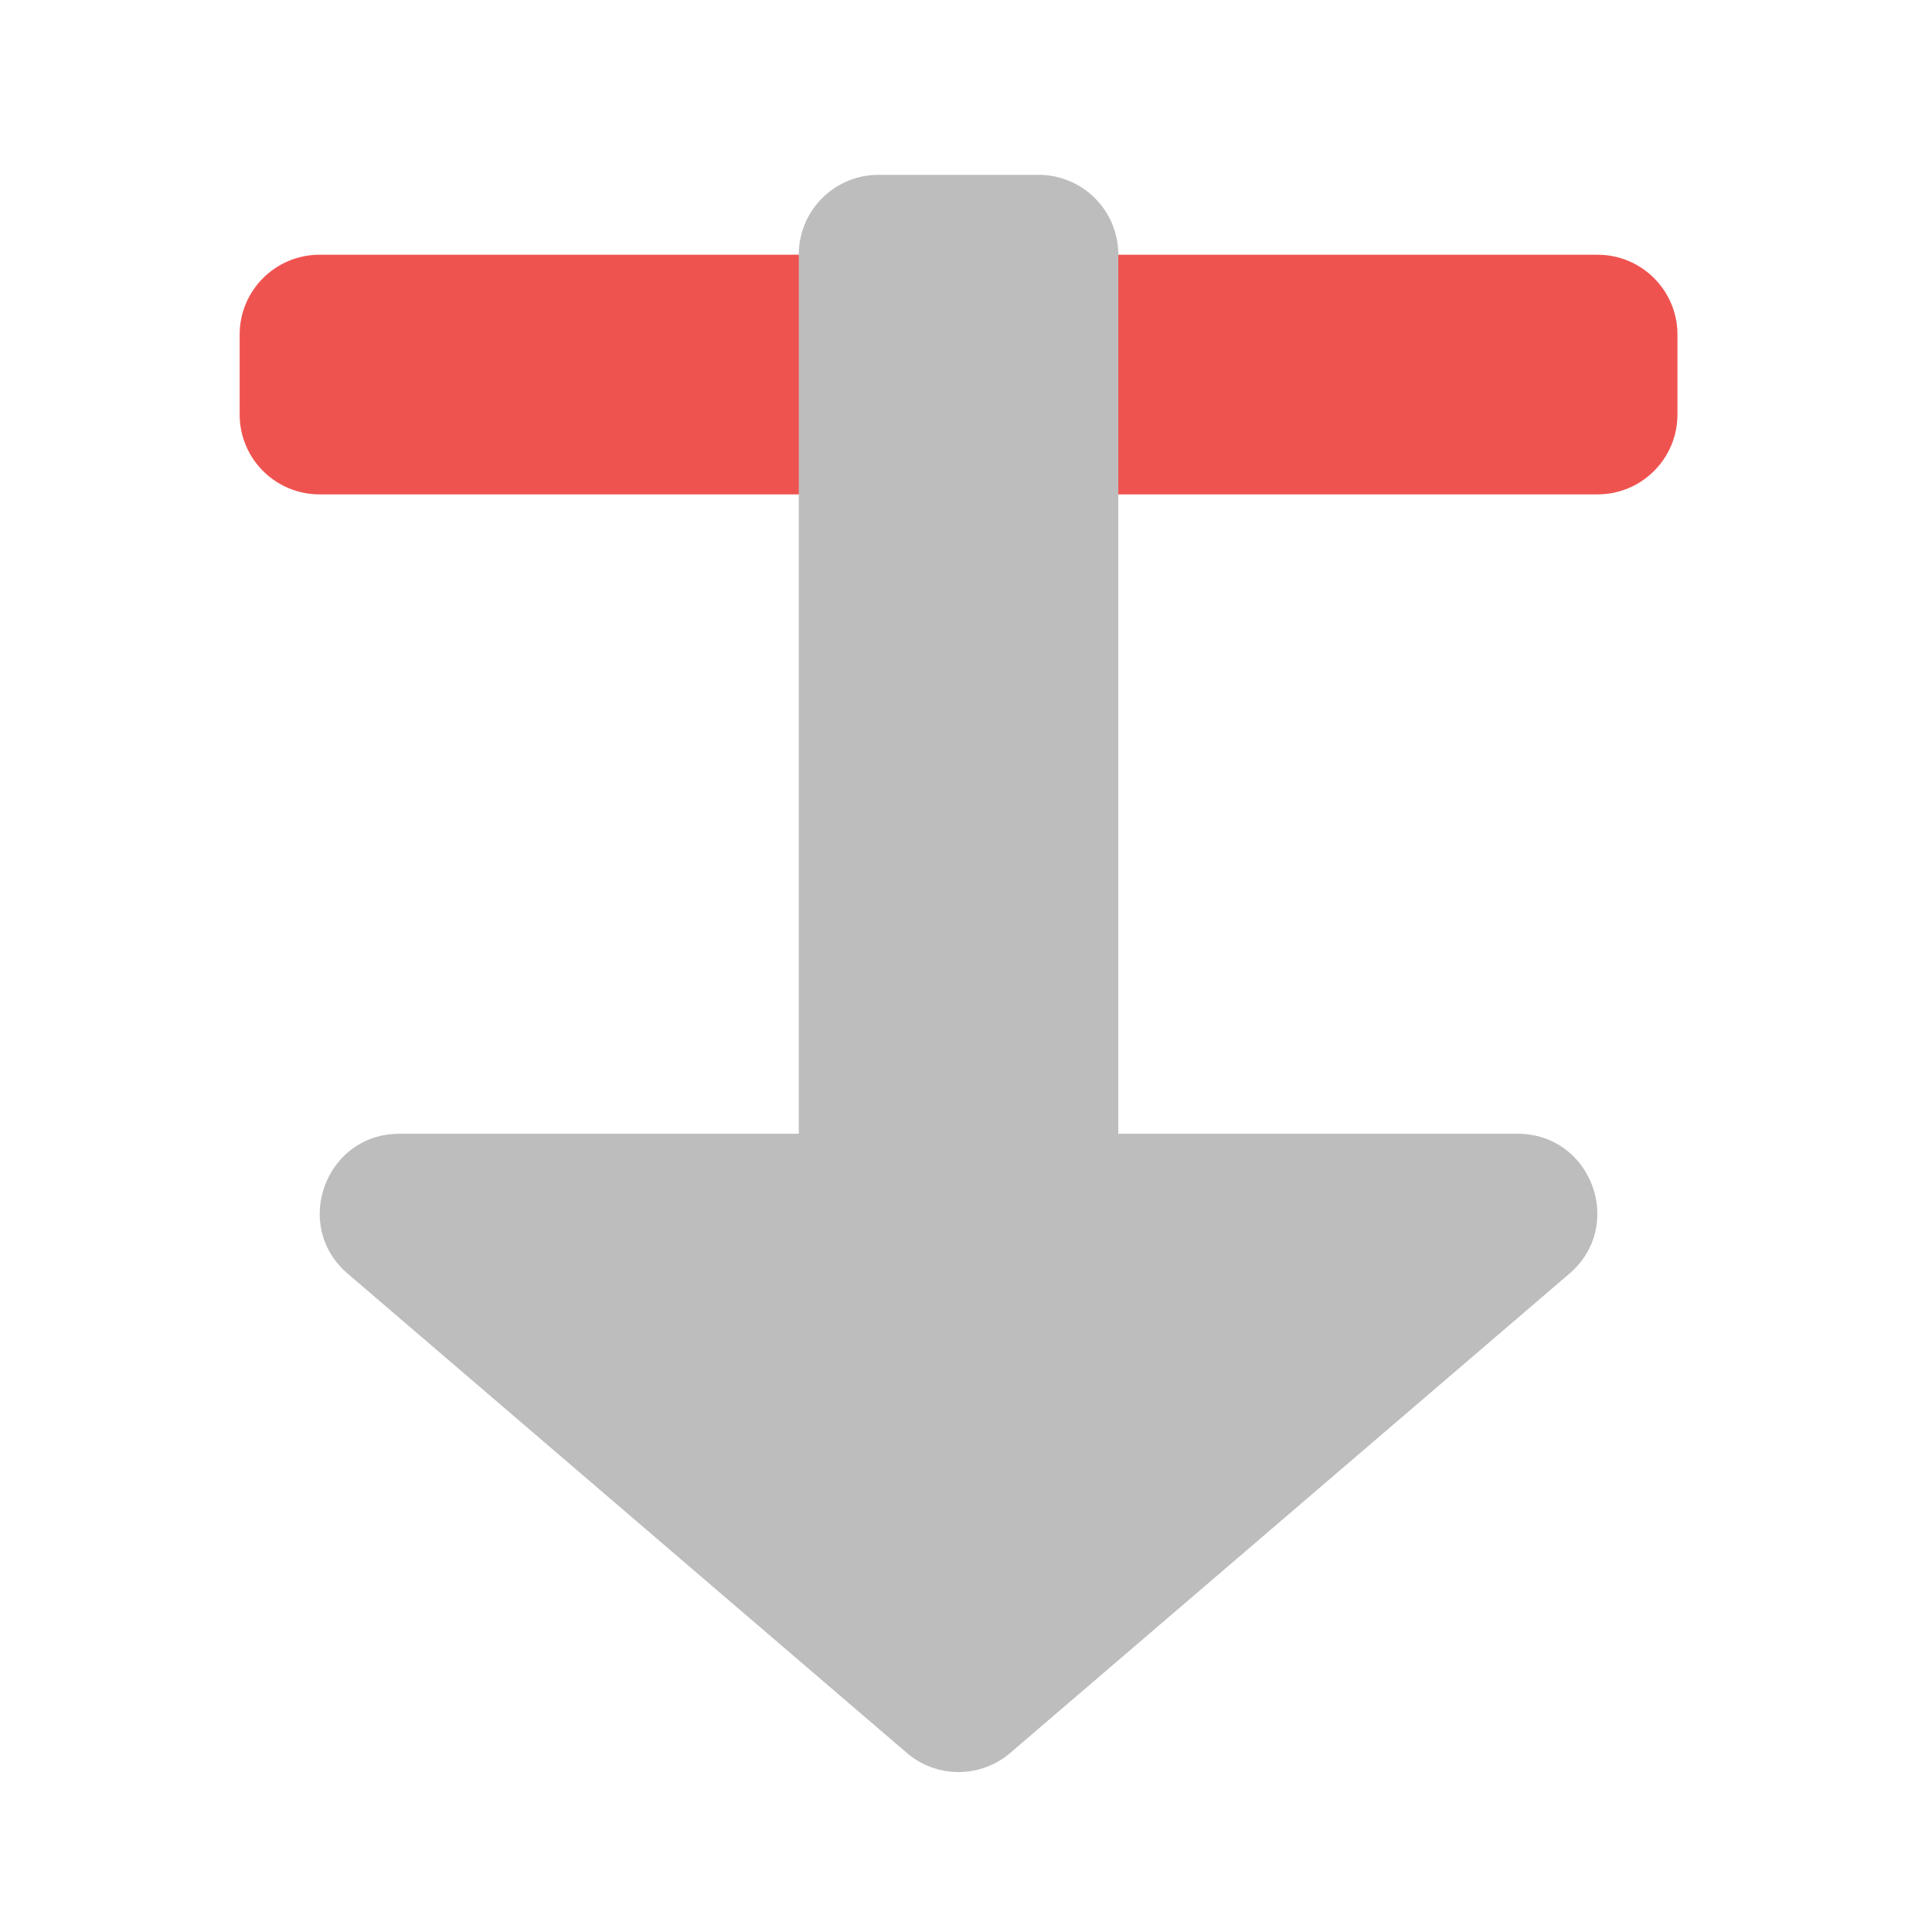 <svg xmlns="http://www.w3.org/2000/svg" width="512pt" height="512pt" viewBox="0 0 512 512"><path d="M84.676 67.508h338.699c11.691 0 21.168 9.476 21.168 21.168v21.168c0 11.691-9.477 21.168-21.168 21.168h-338.7c-11.69 0-21.167-9.477-21.167-21.168V88.676c0-11.692 9.476-21.168 21.168-21.168zm0 0" fill="#ef5350"/><path d="M232.855 46.336a21.123 21.123 0 0 0-21.167 21.172V300.46H105.844c-19.555.008-28.555 24.332-13.711 37.066l148.18 127.012c7.89 6.762 19.53 6.762 27.421 0l148.184-127.012c14.844-12.734 5.844-37.058-13.715-37.066h-105.84V67.508a21.124 21.124 0 0 0-21.172-21.172zm0 0" fill="#bdbdbd"/></svg>